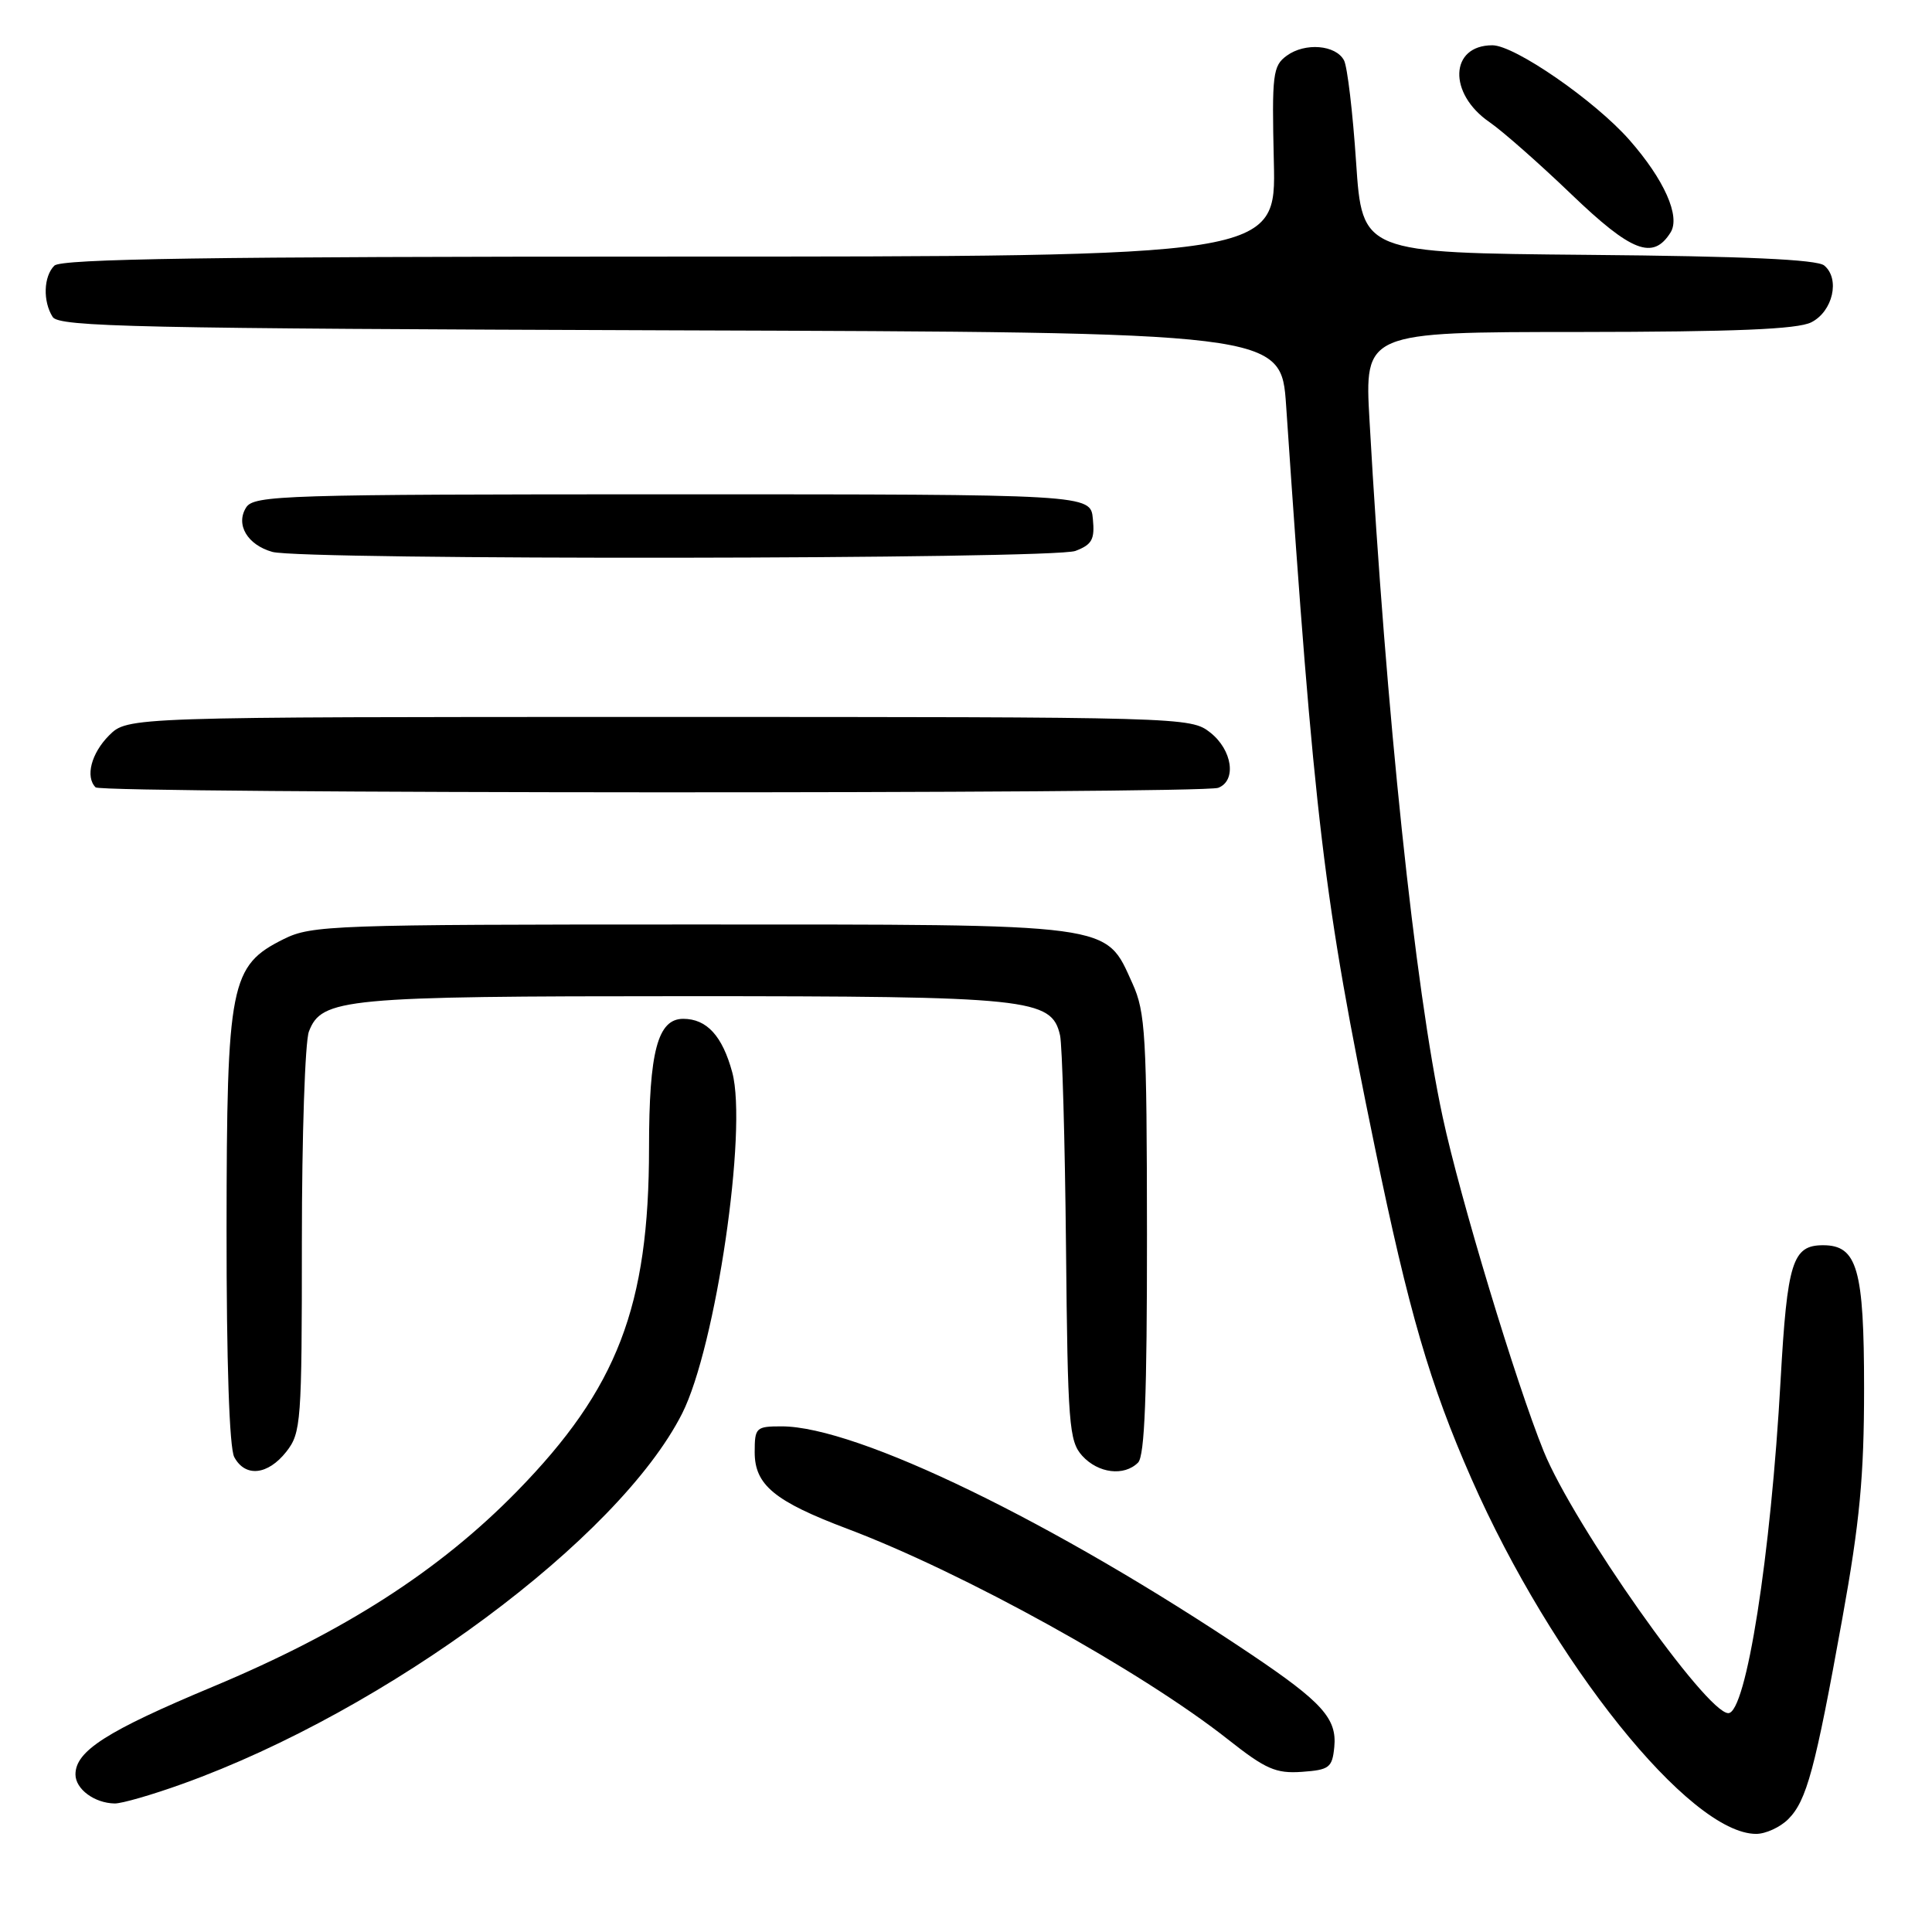 <?xml version="1.0" encoding="UTF-8" standalone="no"?>
<!DOCTYPE svg PUBLIC "-//W3C//DTD SVG 1.1//EN" "http://www.w3.org/Graphics/SVG/1.1/DTD/svg11.dtd" >
<svg xmlns="http://www.w3.org/2000/svg" xmlns:xlink="http://www.w3.org/1999/xlink" version="1.1" viewBox="0 0 256 256">
 <g >
 <path fill="currentColor"
d=" M 236.95 241.05 C 239.39 238.61 240.51 234.46 244.11 214.50 C 246.43 201.67 247.00 195.62 247.00 183.97 C 247.00 168.14 246.10 165.00 241.57 165.00 C 237.51 165.00 236.82 167.21 235.94 182.85 C 234.65 206.15 231.37 227.00 229.01 227.00 C 226.09 227.00 208.51 202.06 204.55 192.31 C 200.89 183.30 193.45 158.69 191.16 148.00 C 187.47 130.82 183.65 94.45 181.47 55.75 C 180.80 44.00 180.80 44.00 209.15 43.99 C 229.92 43.97 238.17 43.63 240.00 42.71 C 242.86 41.27 243.85 36.95 241.72 35.18 C 240.76 34.38 231.12 33.95 210.42 33.77 C 180.50 33.50 180.50 33.50 179.69 21.50 C 179.25 14.90 178.53 8.82 178.09 8.00 C 177.00 5.94 172.92 5.61 170.50 7.38 C 168.65 8.73 168.52 9.82 168.79 21.42 C 169.09 34.00 169.09 34.00 88.74 34.00 C 27.59 34.00 8.11 34.29 7.20 35.20 C 5.77 36.63 5.66 39.92 6.98 42.00 C 7.81 43.31 18.20 43.53 88.85 43.77 C 169.76 44.03 169.76 44.03 170.42 53.77 C 174.15 108.76 175.40 119.19 182.17 151.99 C 186.67 173.83 189.47 183.43 194.98 195.95 C 205.67 220.24 223.91 243.00 232.70 243.00 C 233.96 243.00 235.88 242.12 236.95 241.05 Z  M 24.19 236.37 C 51.31 226.63 82.00 203.87 90.39 187.29 C 94.85 178.46 99.07 149.70 97.03 142.10 C 95.72 137.26 93.65 135.00 90.53 135.00 C 87.15 135.00 86.00 139.33 86.00 152.08 C 86.00 173.11 81.81 184.00 68.50 197.61 C 58.21 208.13 45.63 216.21 28.22 223.49 C 14.13 229.38 10.00 232.02 10.00 235.12 C 10.00 237.06 12.51 238.92 15.19 238.97 C 16.12 238.99 20.17 237.82 24.19 236.37 Z  M 176.80 231.49 C 177.17 227.72 175.20 225.54 165.72 219.17 C 139.67 201.68 113.55 189.00 103.57 189.00 C 100.17 189.00 100.00 189.16 100.00 192.43 C 100.00 196.76 102.62 198.93 112.30 202.58 C 127.66 208.38 151.29 221.46 162.71 230.48 C 167.70 234.42 169.05 235.02 172.50 234.78 C 176.14 234.52 176.53 234.23 176.80 231.49 Z  M 37.93 192.37 C 39.90 189.86 40.00 188.51 40.00 164.43 C 40.00 150.52 40.42 138.03 40.93 136.69 C 42.61 132.28 45.55 132.00 90.68 132.00 C 136.54 132.00 139.34 132.29 140.46 137.18 C 140.75 138.46 141.11 151.04 141.25 165.15 C 141.48 188.76 141.65 190.96 143.40 192.90 C 145.52 195.23 148.95 195.65 150.80 193.80 C 151.68 192.92 151.99 184.84 151.98 163.55 C 151.96 137.18 151.78 134.11 150.06 130.32 C 146.40 122.26 148.19 122.50 91.50 122.50 C 44.17 122.50 41.29 122.60 37.62 124.42 C 30.50 127.96 30.05 130.23 30.02 162.82 C 30.01 180.47 30.39 191.86 31.04 193.07 C 32.49 195.78 35.48 195.47 37.93 192.37 Z  M 161.42 104.39 C 163.88 103.45 163.30 99.38 160.37 97.07 C 157.76 95.02 157.04 95.00 87.32 95.00 C 16.91 95.00 16.91 95.00 14.45 97.45 C 12.09 99.82 11.28 102.94 12.67 104.33 C 13.50 105.17 159.25 105.22 161.42 104.39 Z  M 142.50 73.00 C 144.70 72.16 145.08 71.48 144.81 68.75 C 144.50 65.50 144.50 65.50 89.11 65.50 C 37.44 65.50 33.64 65.62 32.61 67.25 C 31.19 69.51 32.78 72.20 36.09 73.13 C 40.07 74.24 139.55 74.12 142.50 73.00 Z  M 221.36 30.80 C 222.69 28.68 220.53 23.81 215.91 18.55 C 211.34 13.35 200.71 6.00 197.75 6.00 C 192.09 6.00 191.85 12.39 197.36 16.18 C 199.09 17.37 203.97 21.67 208.21 25.74 C 216.20 33.41 219.04 34.50 221.36 30.80 Z "/>
</g>
</svg>